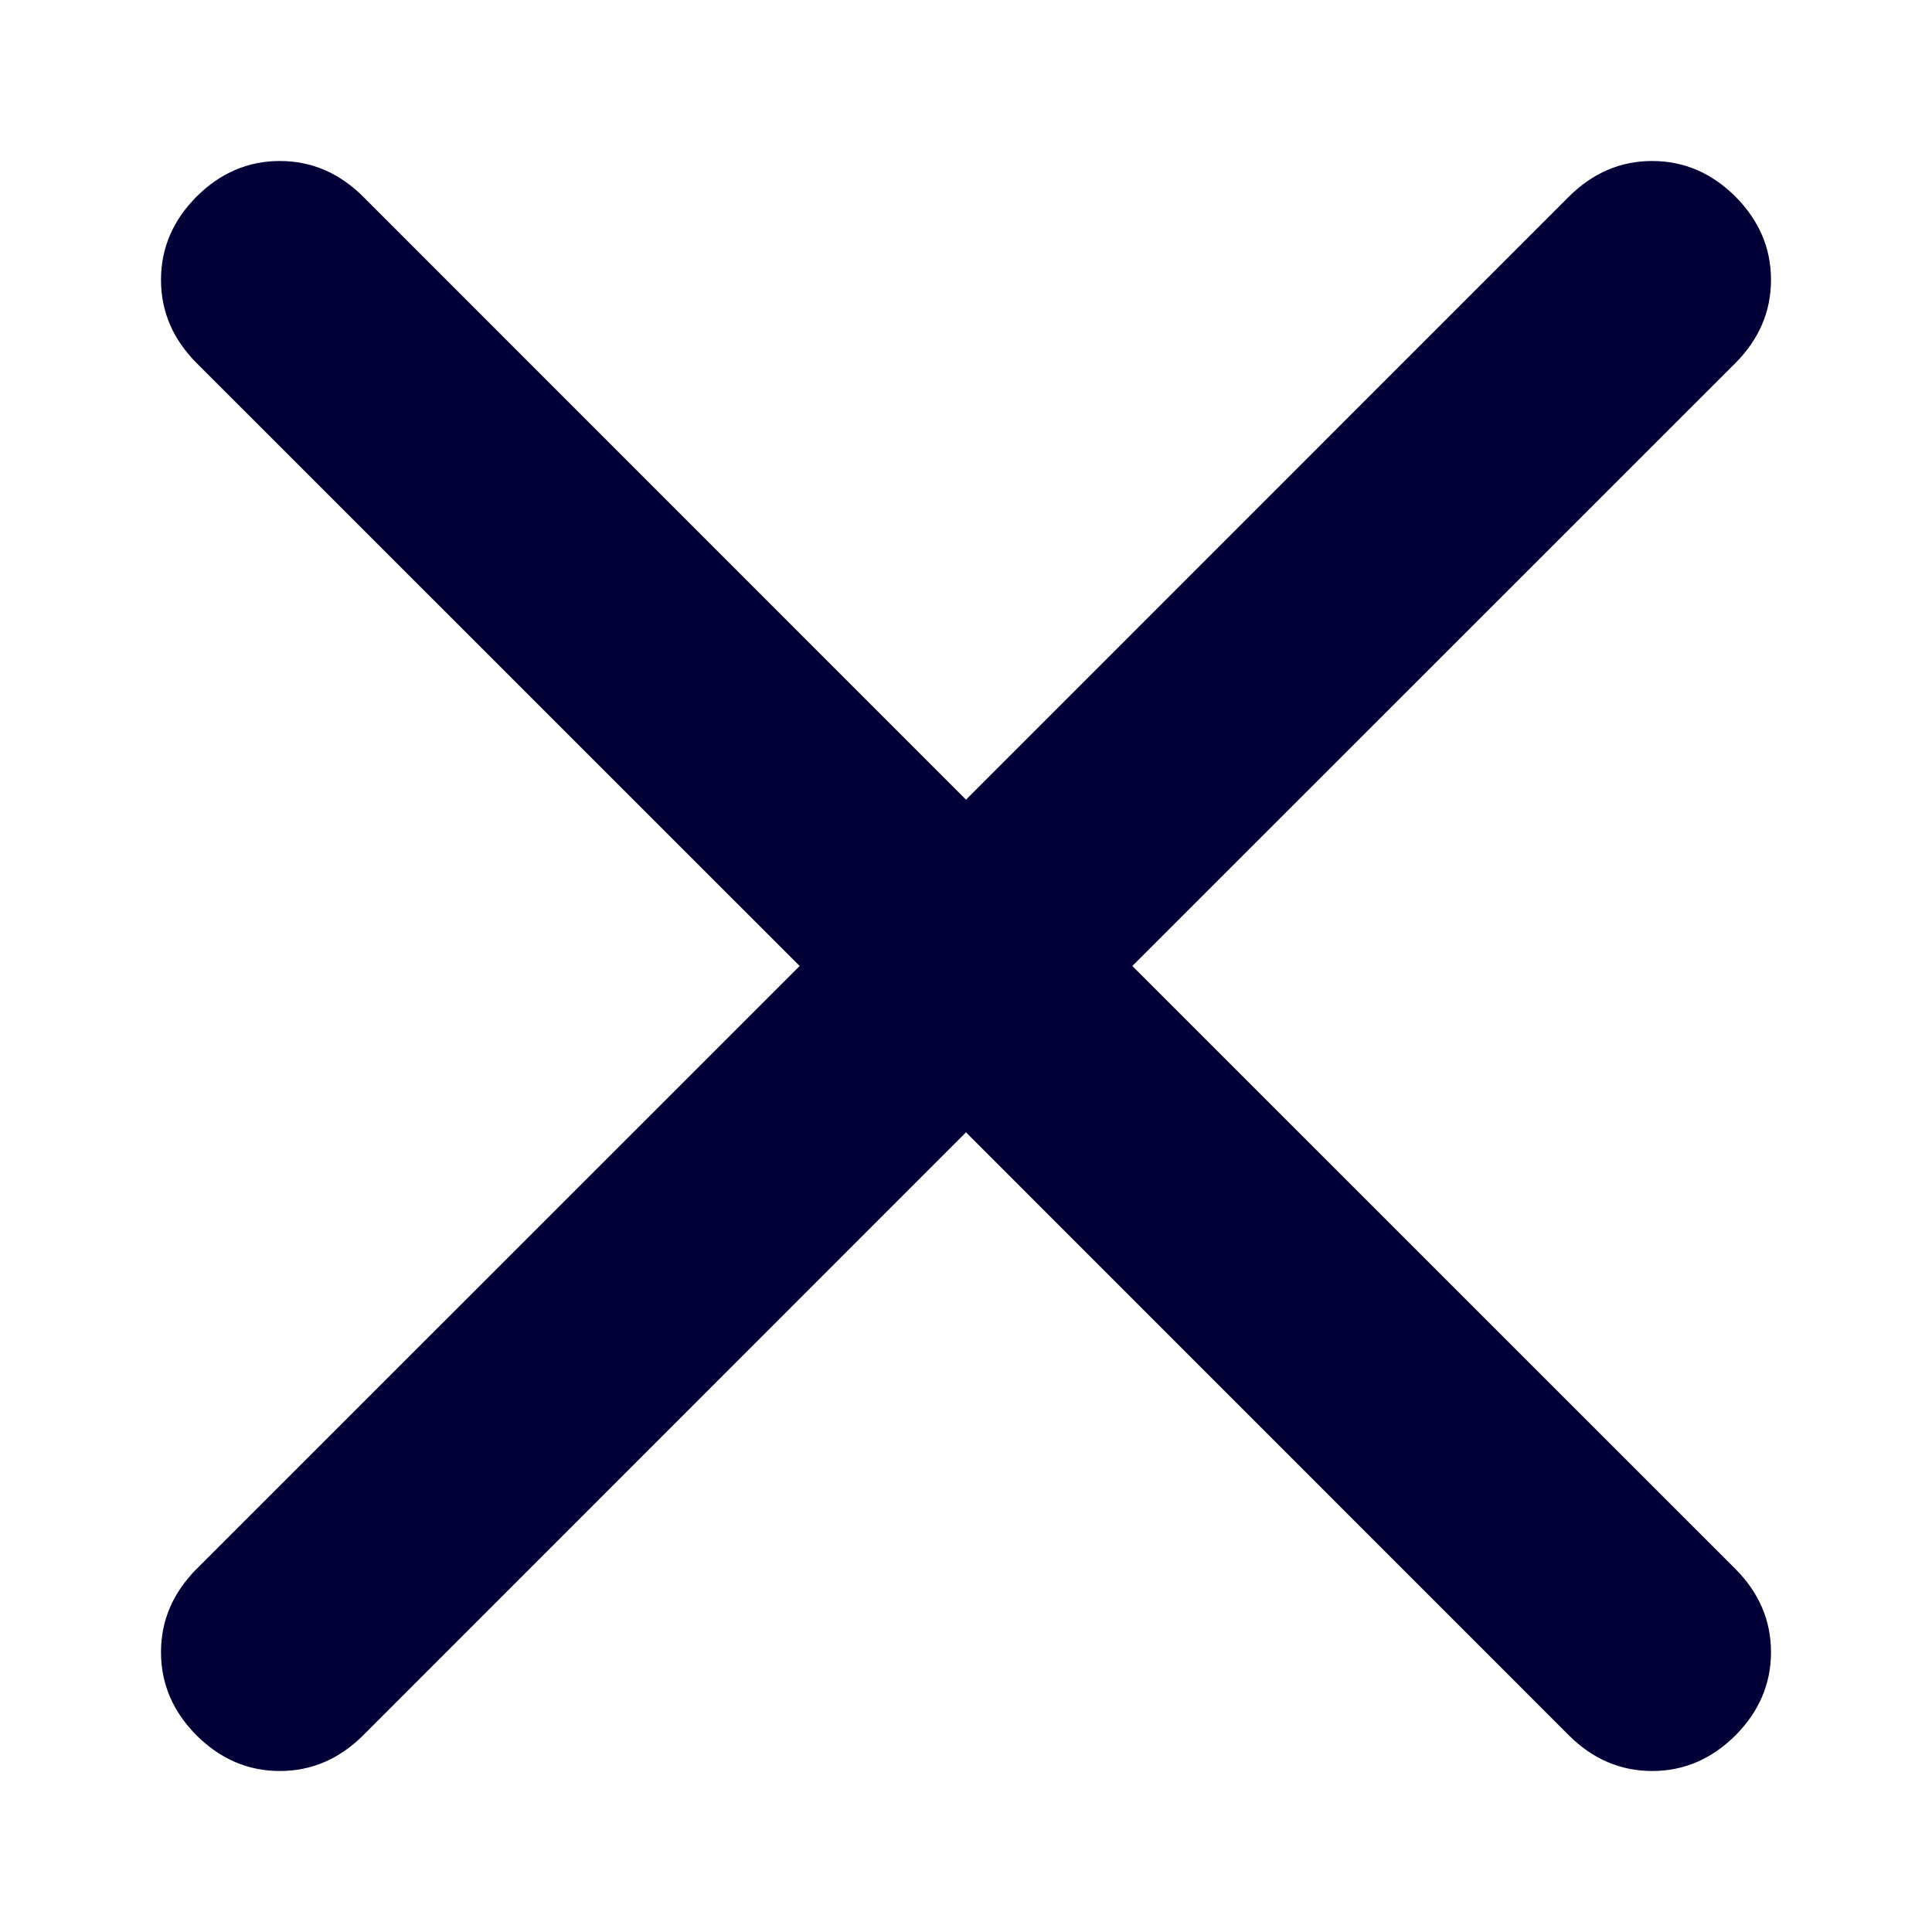 <svg width="12" height="12" viewBox="0 0 12 12" fill="none" xmlns="http://www.w3.org/2000/svg">
<path d="M6 7.033L2.255 10.779C2.107 10.926 1.935 11 1.738 11C1.541 11 1.369 10.926 1.221 10.779C1.074 10.631 1 10.459 1 10.262C1 10.065 1.074 9.893 1.221 9.745L4.967 6L1.221 2.255C1.074 2.107 1 1.935 1 1.738C1 1.541 1.074 1.369 1.221 1.221C1.369 1.074 1.541 1 1.738 1C1.935 1 2.107 1.074 2.255 1.221L6 4.967L9.745 1.221C9.893 1.074 10.065 1 10.262 1C10.459 1 10.631 1.074 10.779 1.221C10.926 1.369 11 1.541 11 1.738C11 1.935 10.926 2.107 10.779 2.255L7.033 6L10.779 9.745C10.926 9.893 11 10.065 11 10.262C11 10.459 10.926 10.631 10.779 10.779C10.631 10.926 10.459 11 10.262 11C10.065 11 9.893 10.926 9.745 10.779L6 7.033Z" fill="#030037"/>
</svg>
